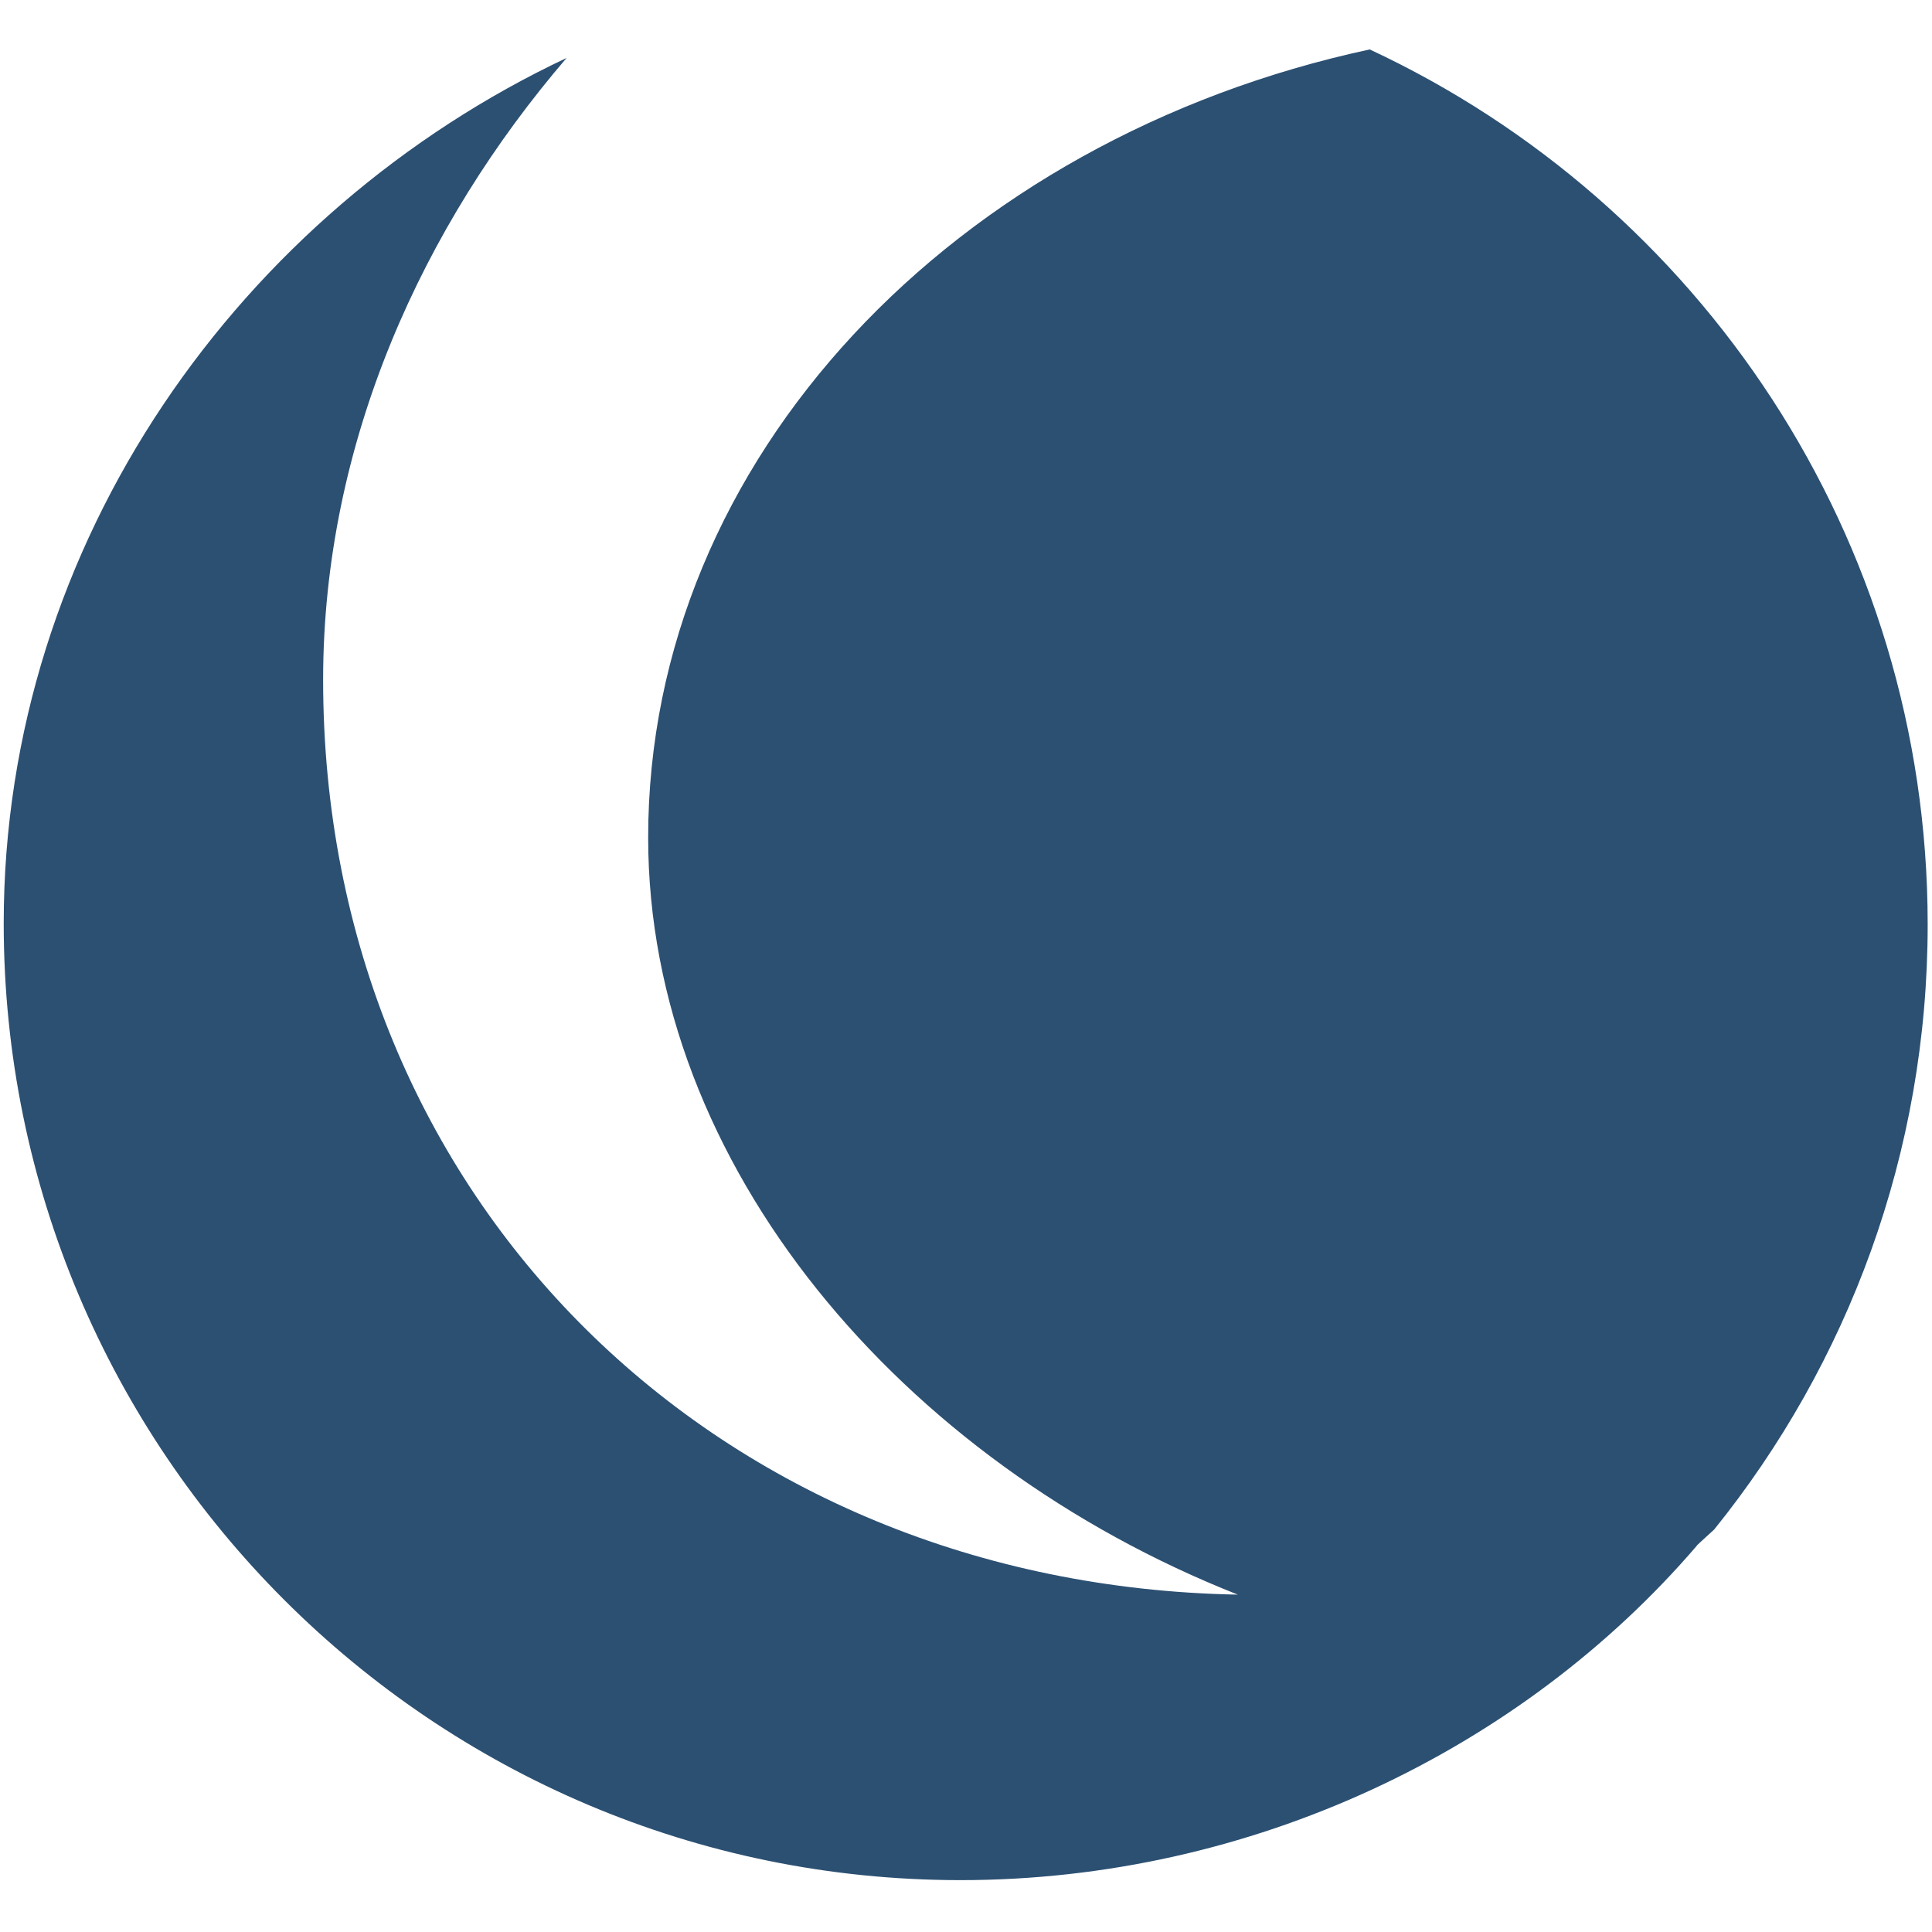<?xml version="1.0" encoding="UTF-8" standalone="no"?><!DOCTYPE svg PUBLIC "-//W3C//DTD SVG 1.1//EN" "http://www.w3.org/Graphics/SVG/1.1/DTD/svg11.dtd"><svg width="100%" height="100%" viewBox="0 0 512 512" version="1.1" xmlns="http://www.w3.org/2000/svg" xmlns:xlink="http://www.w3.org/1999/xlink" xml:space="preserve" style="fill-rule:evenodd;clip-rule:evenodd;stroke-linejoin:round;stroke-miterlimit:2;"><title>Canberra Immo</title><desc>Canberra immo is a crowdfunding and real estate crowdfunding platform. It brings together individuals wishing to invest and entrepreneurs with projects. Investments are made in the form of the issue of financial securities (stocks or bonds).We are professionals in real estate promotion and building rehabilitation. Our founders are also graduates in wealth management.</desc>    <g transform="matrix(1.088,0,0,1.088,-66.66,-1011.81)">        <path d="M394.898,942.014c80.232,37.403 135.906,118.815 135.906,213.129c0,55.776 -19.471,107.04 -51.991,147.37c-2.956,2.708 -4.511,4.097 -4.248,3.973c-42.751,49.825 -108.6,81.442 -179.343,81.442c-128.624,0 -233.05,-104.427 -233.05,-233.05c0,-93.188 57.987,-173.514 137.107,-210.791c-34.986,40.775 -59.306,93.594 -59.306,151.475c0,127.029 96.482,220.525 222.789,222.824c-81.928,-32.358 -143.617,-104.637 -143.617,-184.414c0,-92.482 74.792,-170.24 175.753,-191.958Z" style="fill:rgb(44,80,114);"/>    </g></svg>